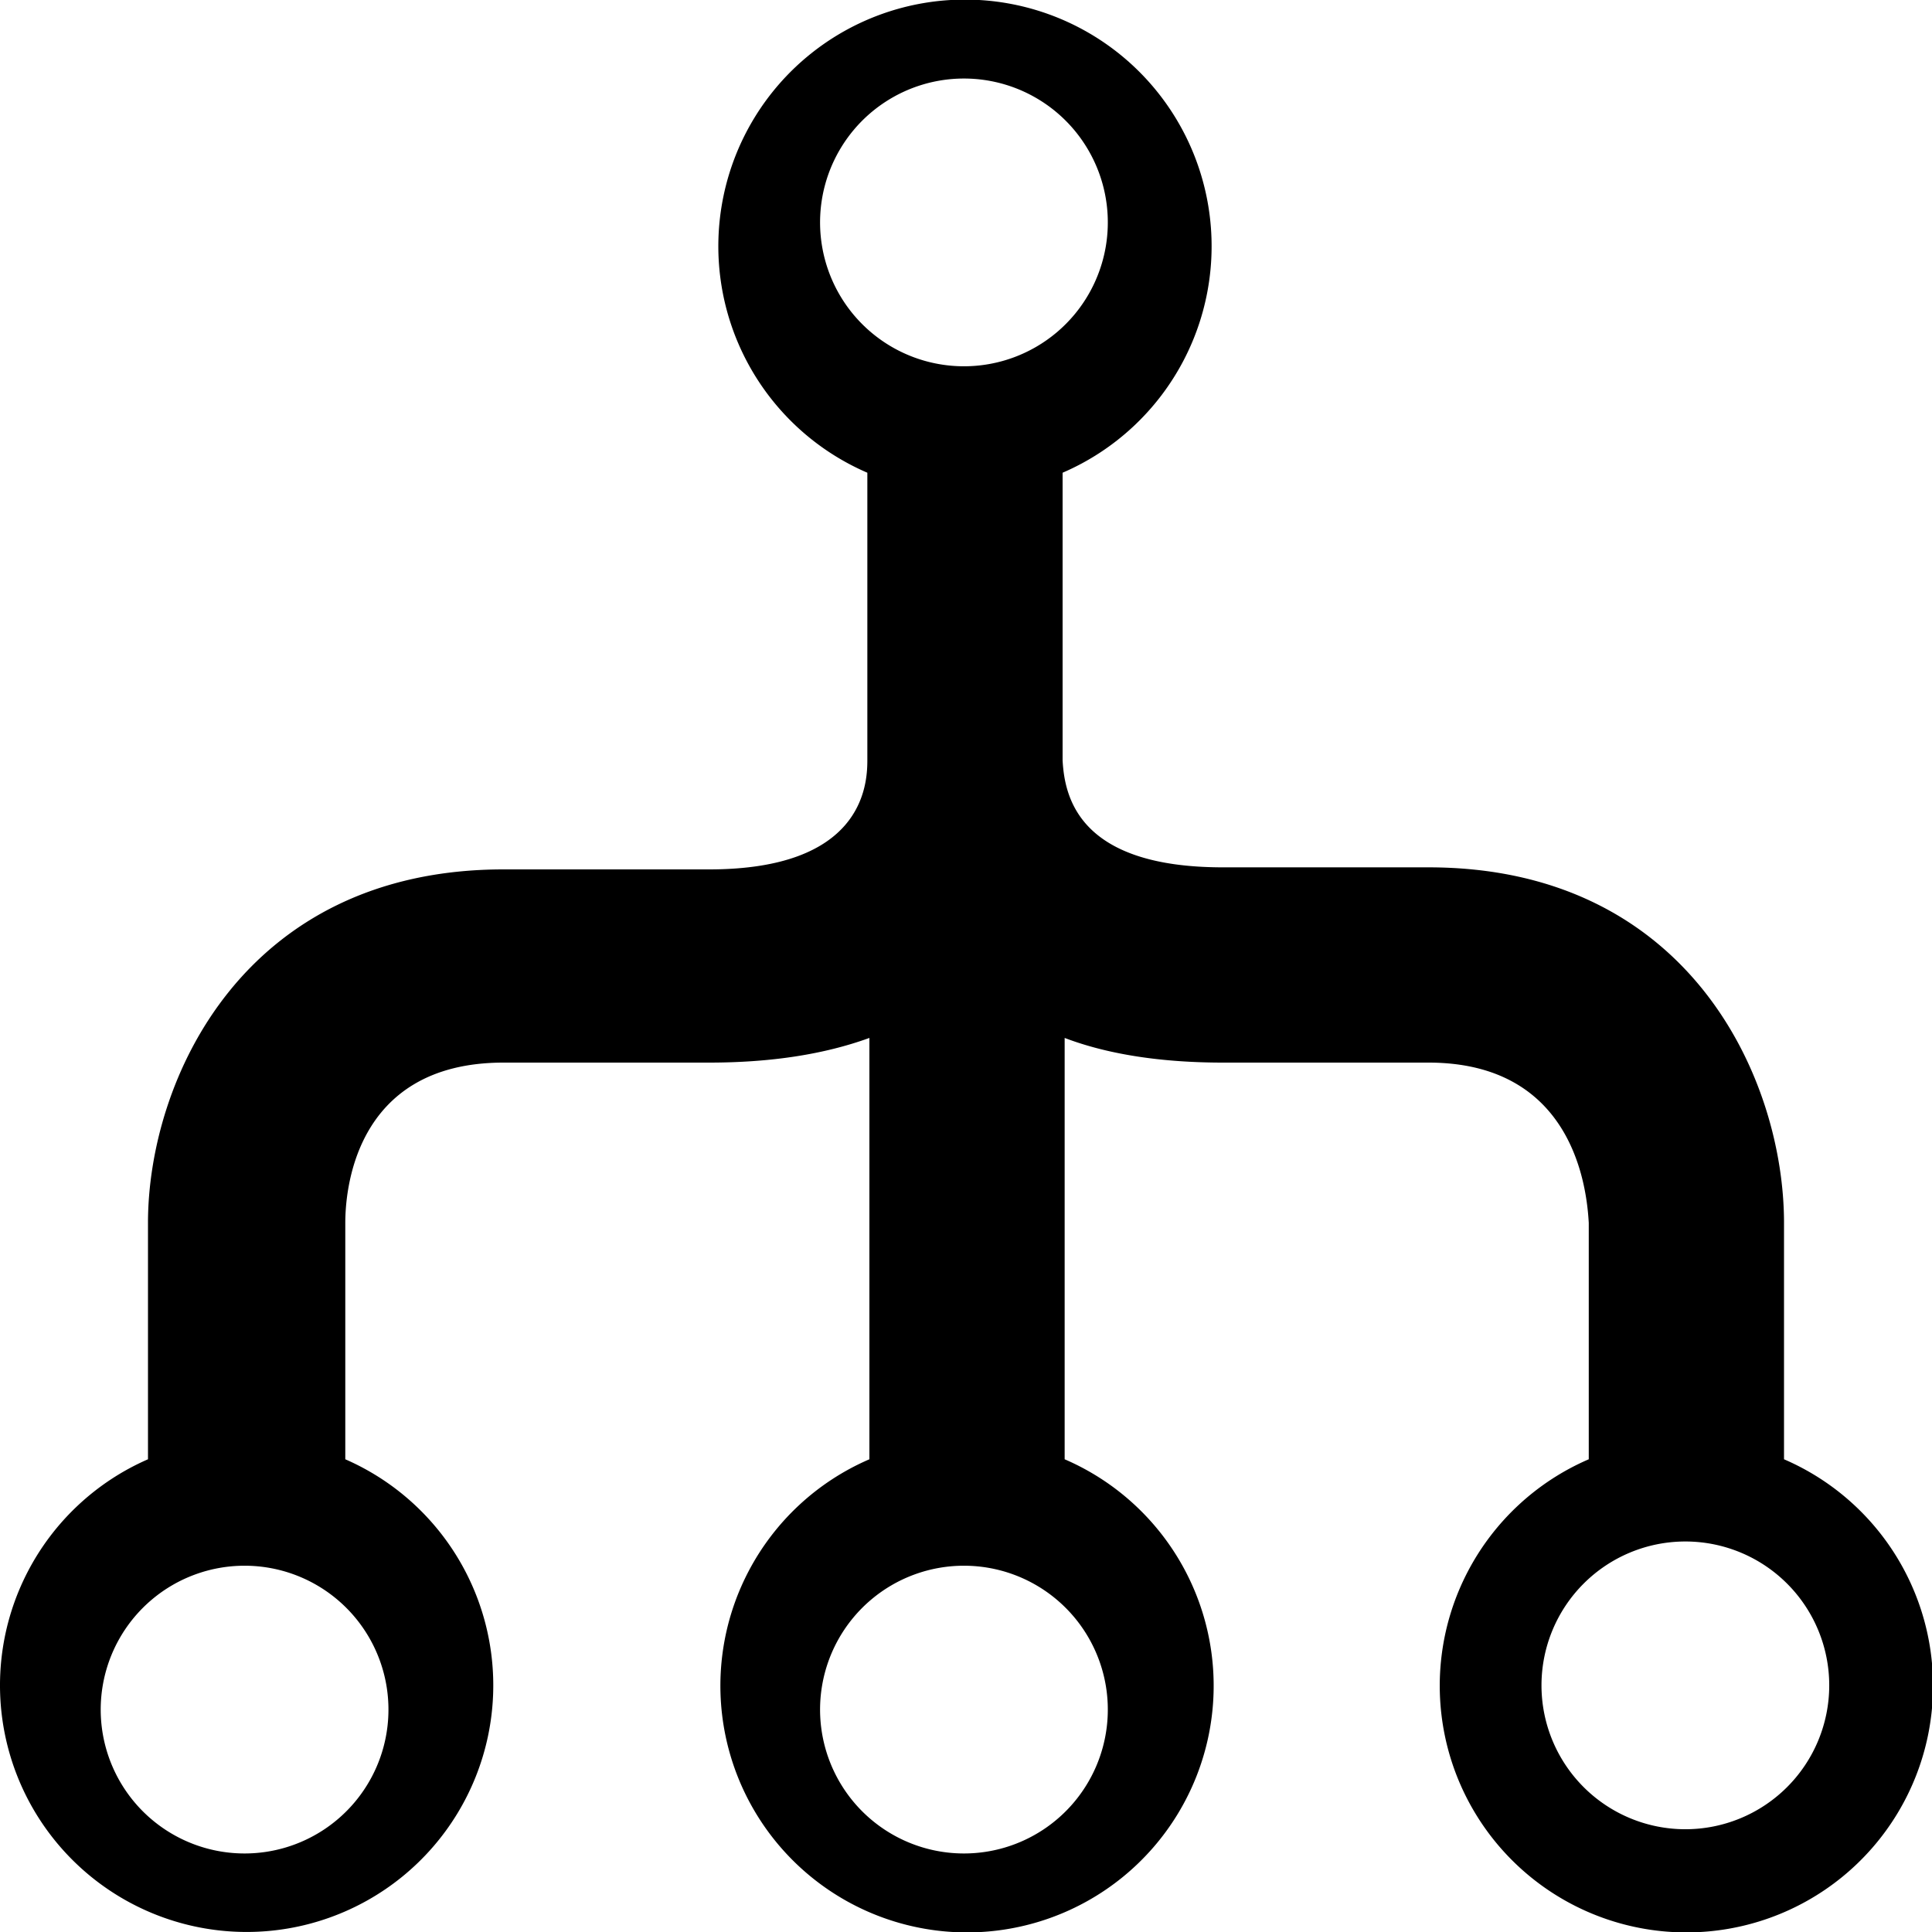 <svg height="94" width="94" xmlns="http://www.w3.org/2000/svg" xmlns:xlink="http://www.w3.org/1999/xlink">
  <path d="M86.8 71V59.5c0-7-4.6-17.3-17.3-17.3h-10c-7 0-7.7-3.4-7.8-5.2V23a12 12 0 1 0-9.5 0v14c0 1.3-.3 5.3-7.7 5.3h-10c-12.7 0-17.3 10.3-17.3 17.2V71a12 12 0 1 0 9.6 0V59.5c0-1.3.3-7.8 7.7-7.8h10c3 0 5.6-.4 7.8-1.2V71a12 12 0 1 0 9.5 0V50.5c2.1.8 4.7 1.2 7.7 1.2h10c7 0 7.7 6 7.8 7.8V71a12 12 0 1 0 9.5 0zM18.8 82a7 7 0 1 1-13.8 0 7 7 0 0 1 13.8 0zm21.2-70a7 7 0 1 1 13.8 0 7 7 0 0 1-13.8 0zm13.8 70a7 7 0 1 1-13.8 0 7 7 0 0 1 13.8 0zM82 89a7 7 0 1 1 0-14 7 7 0 0 1 0 14z"/>
</svg>
